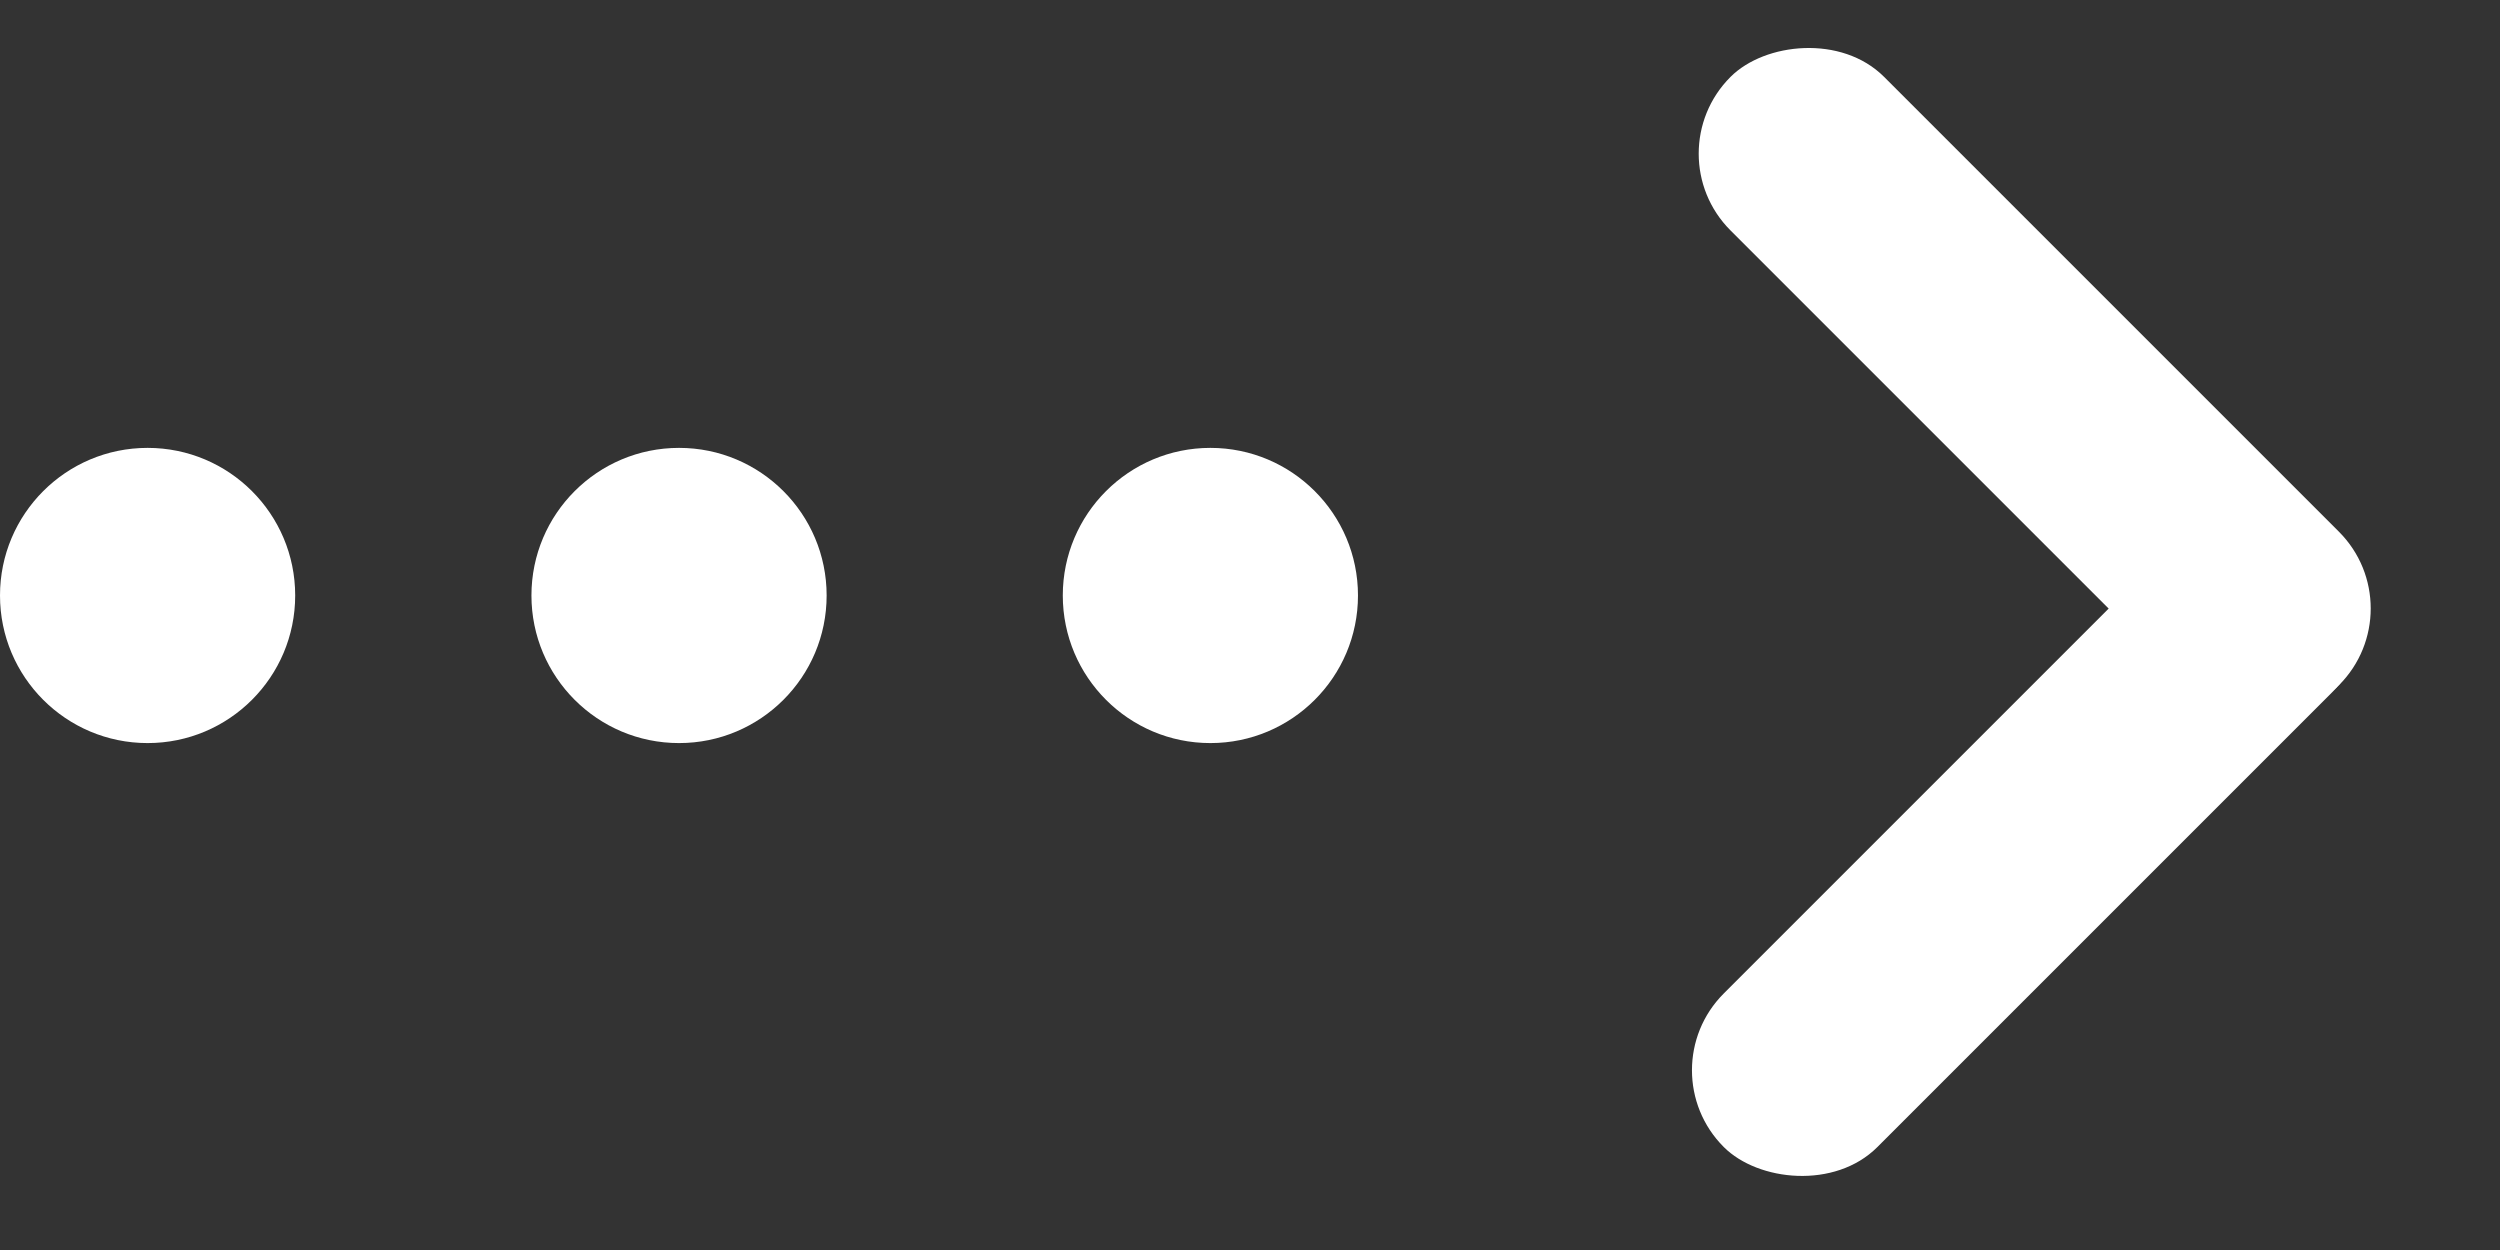 <svg width="26" height="13" viewBox="0 0 26 13" fill="none" xmlns="http://www.w3.org/2000/svg">
<rect x="0" y="0" width="26" height="13" fill="#333333" stroke="none"/>
<circle cx="7.062" cy="6.193" r="1.535" transform="rotate(-180 7.062 6.193)" fill="white"/>
<circle cx="12.588" cy="6.193" r="1.535" transform="rotate(-180 12.588 6.193)" fill="white"/>
<circle cx="1.535" cy="6.193" r="1.535" transform="rotate(-180 1.535 6.193)" fill="white"/>
<rect width="8.949" height="2.259" rx="1.129" transform="matrix(-0.707 -0.707 -0.707 0.707 25.123 6.328)" fill="white"/>
<rect x="25.054" y="6.4" width="8.949" height="2.259" rx="1.129" transform="rotate(135 25.054 6.4)" fill="white"/>
</svg>
